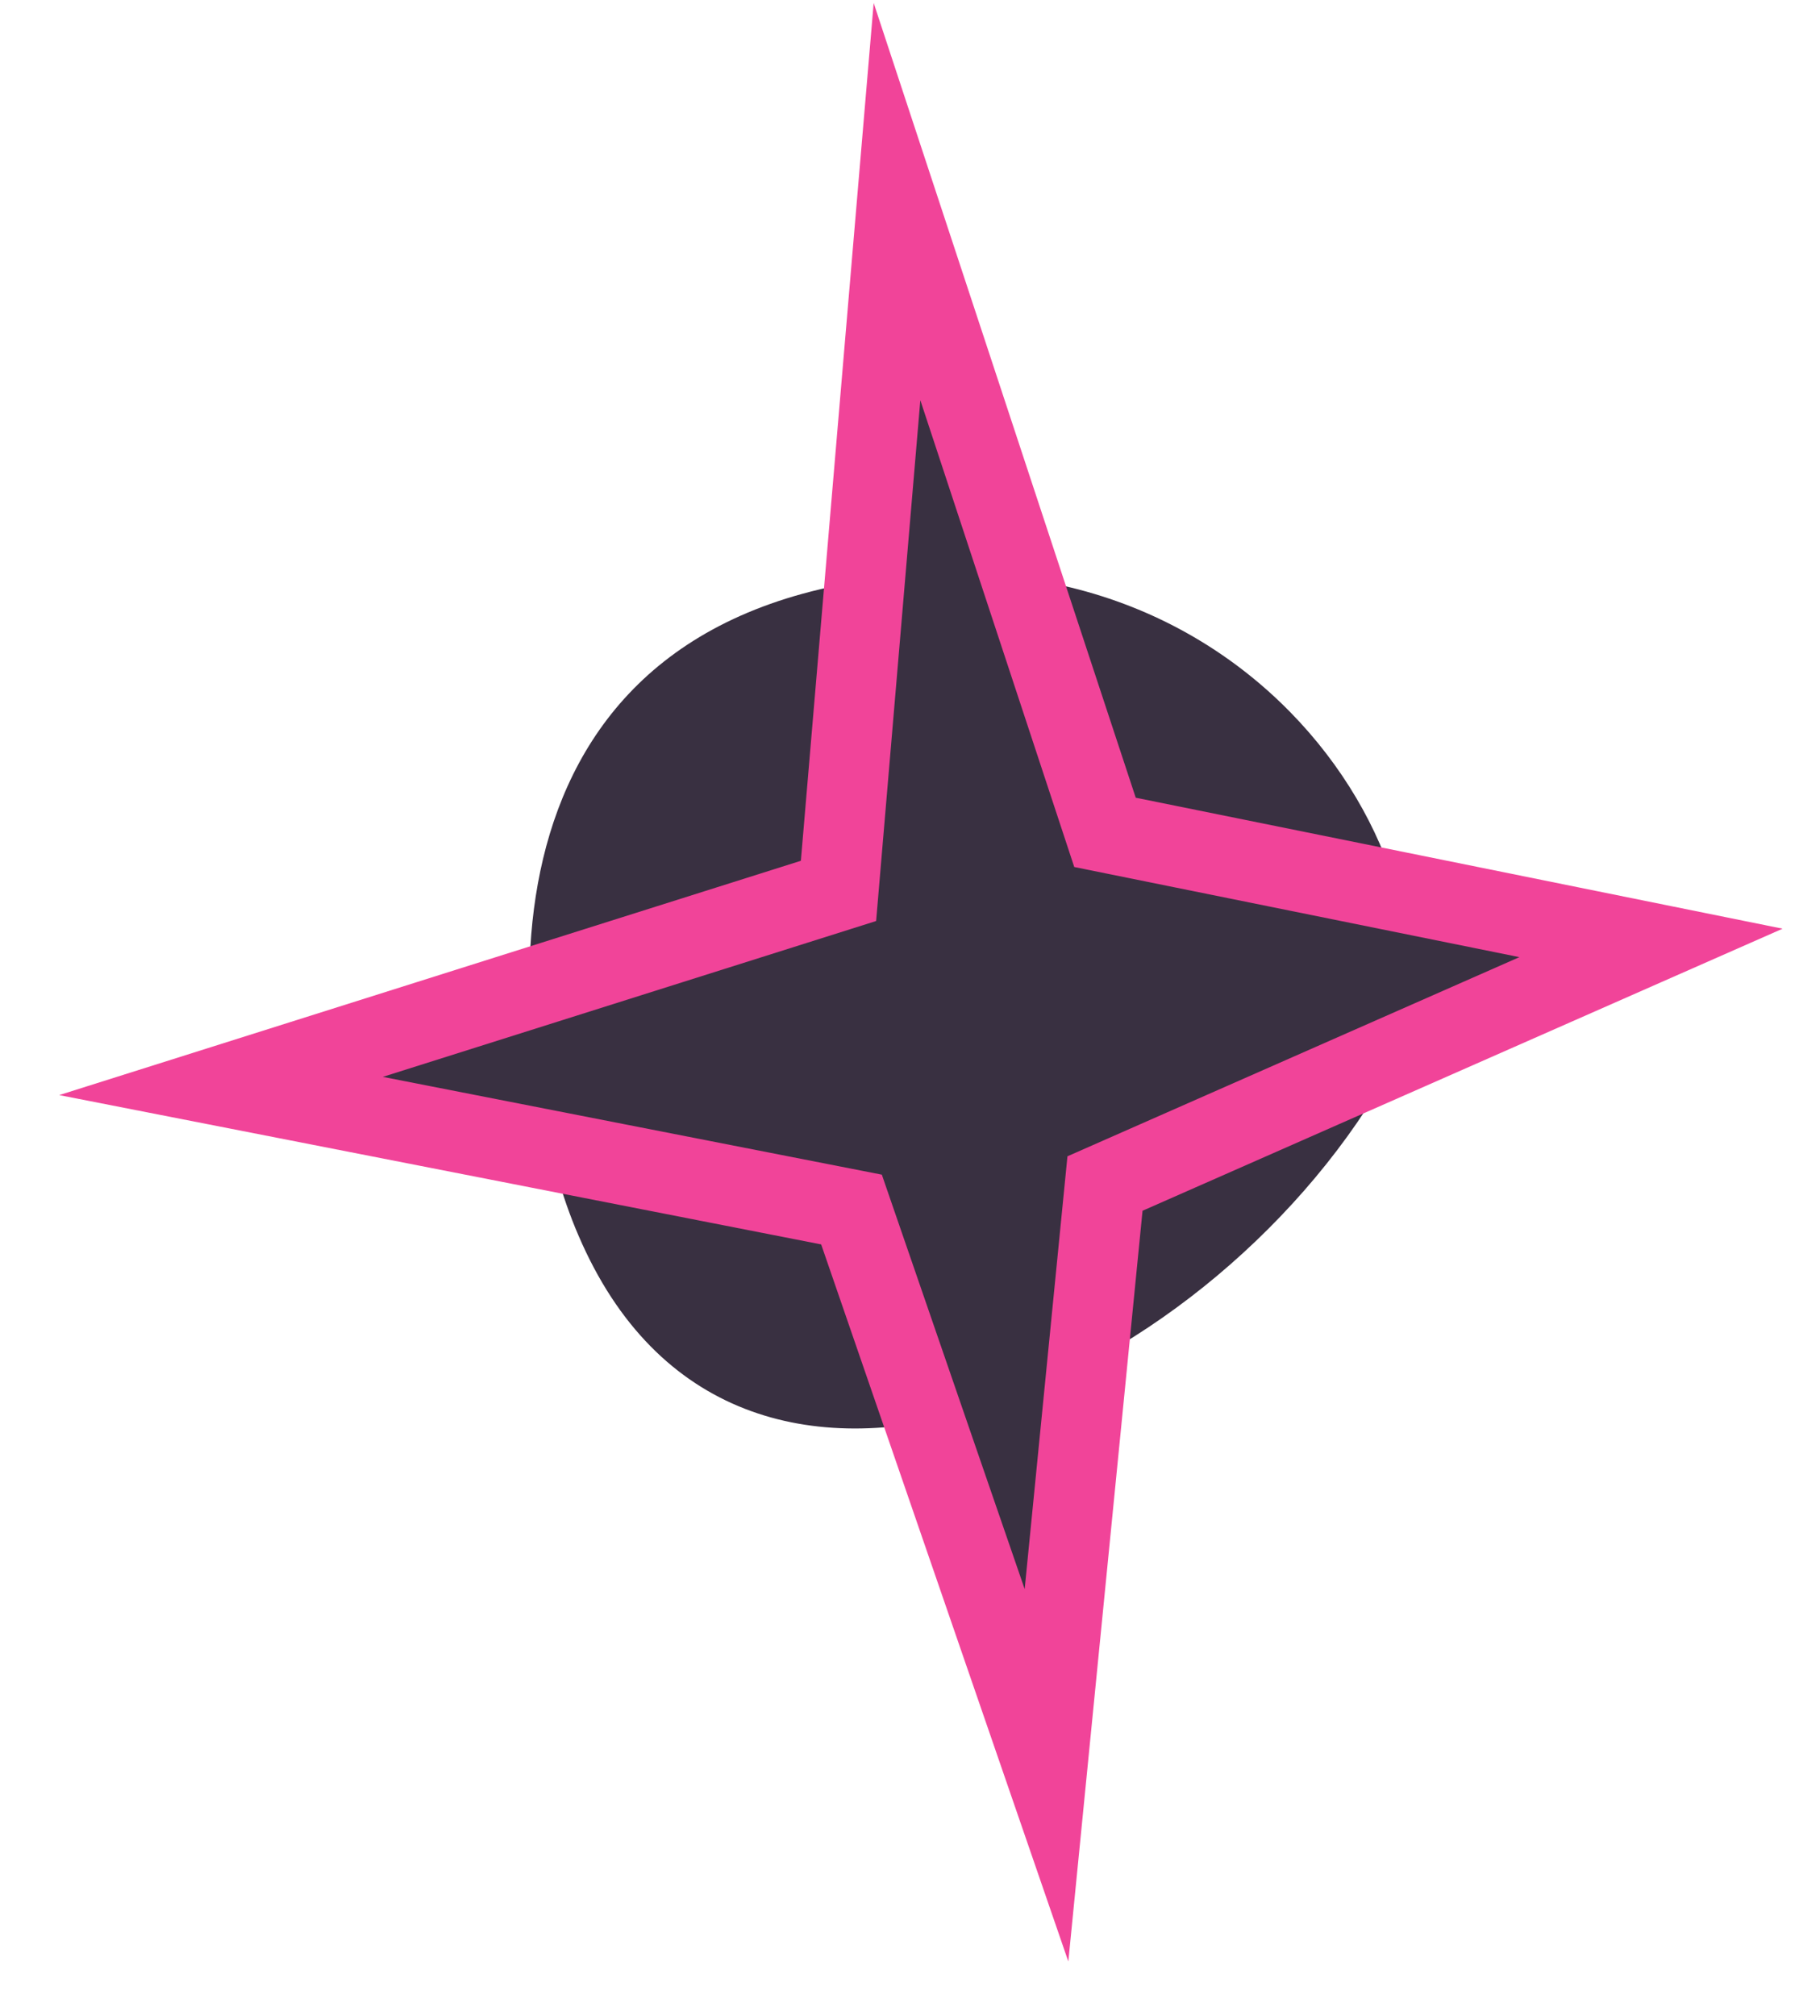 <svg width="28" height="31" viewBox="0 0 28 31" fill="none" xmlns="http://www.w3.org/2000/svg">
<path d="M8.9 19C11.3 24.6 18.5 21.4 21.3 16.6C22.9 13.8 19.4 7.7 12.9 9C6.9 10.2 7.9 16.7 8.9 19Z" fill="#393041"/>
<path d="M13.1 18.6L3.4 16.7L12.9 13.7L13.8 3.1L17 12.8L25.4 14.5L17 18.2L16.1 27.3L13.1 18.6Z" fill="#393041" stroke="#F14499" stroke-width="1.232" stroke-miterlimit="10"/>
</svg>
